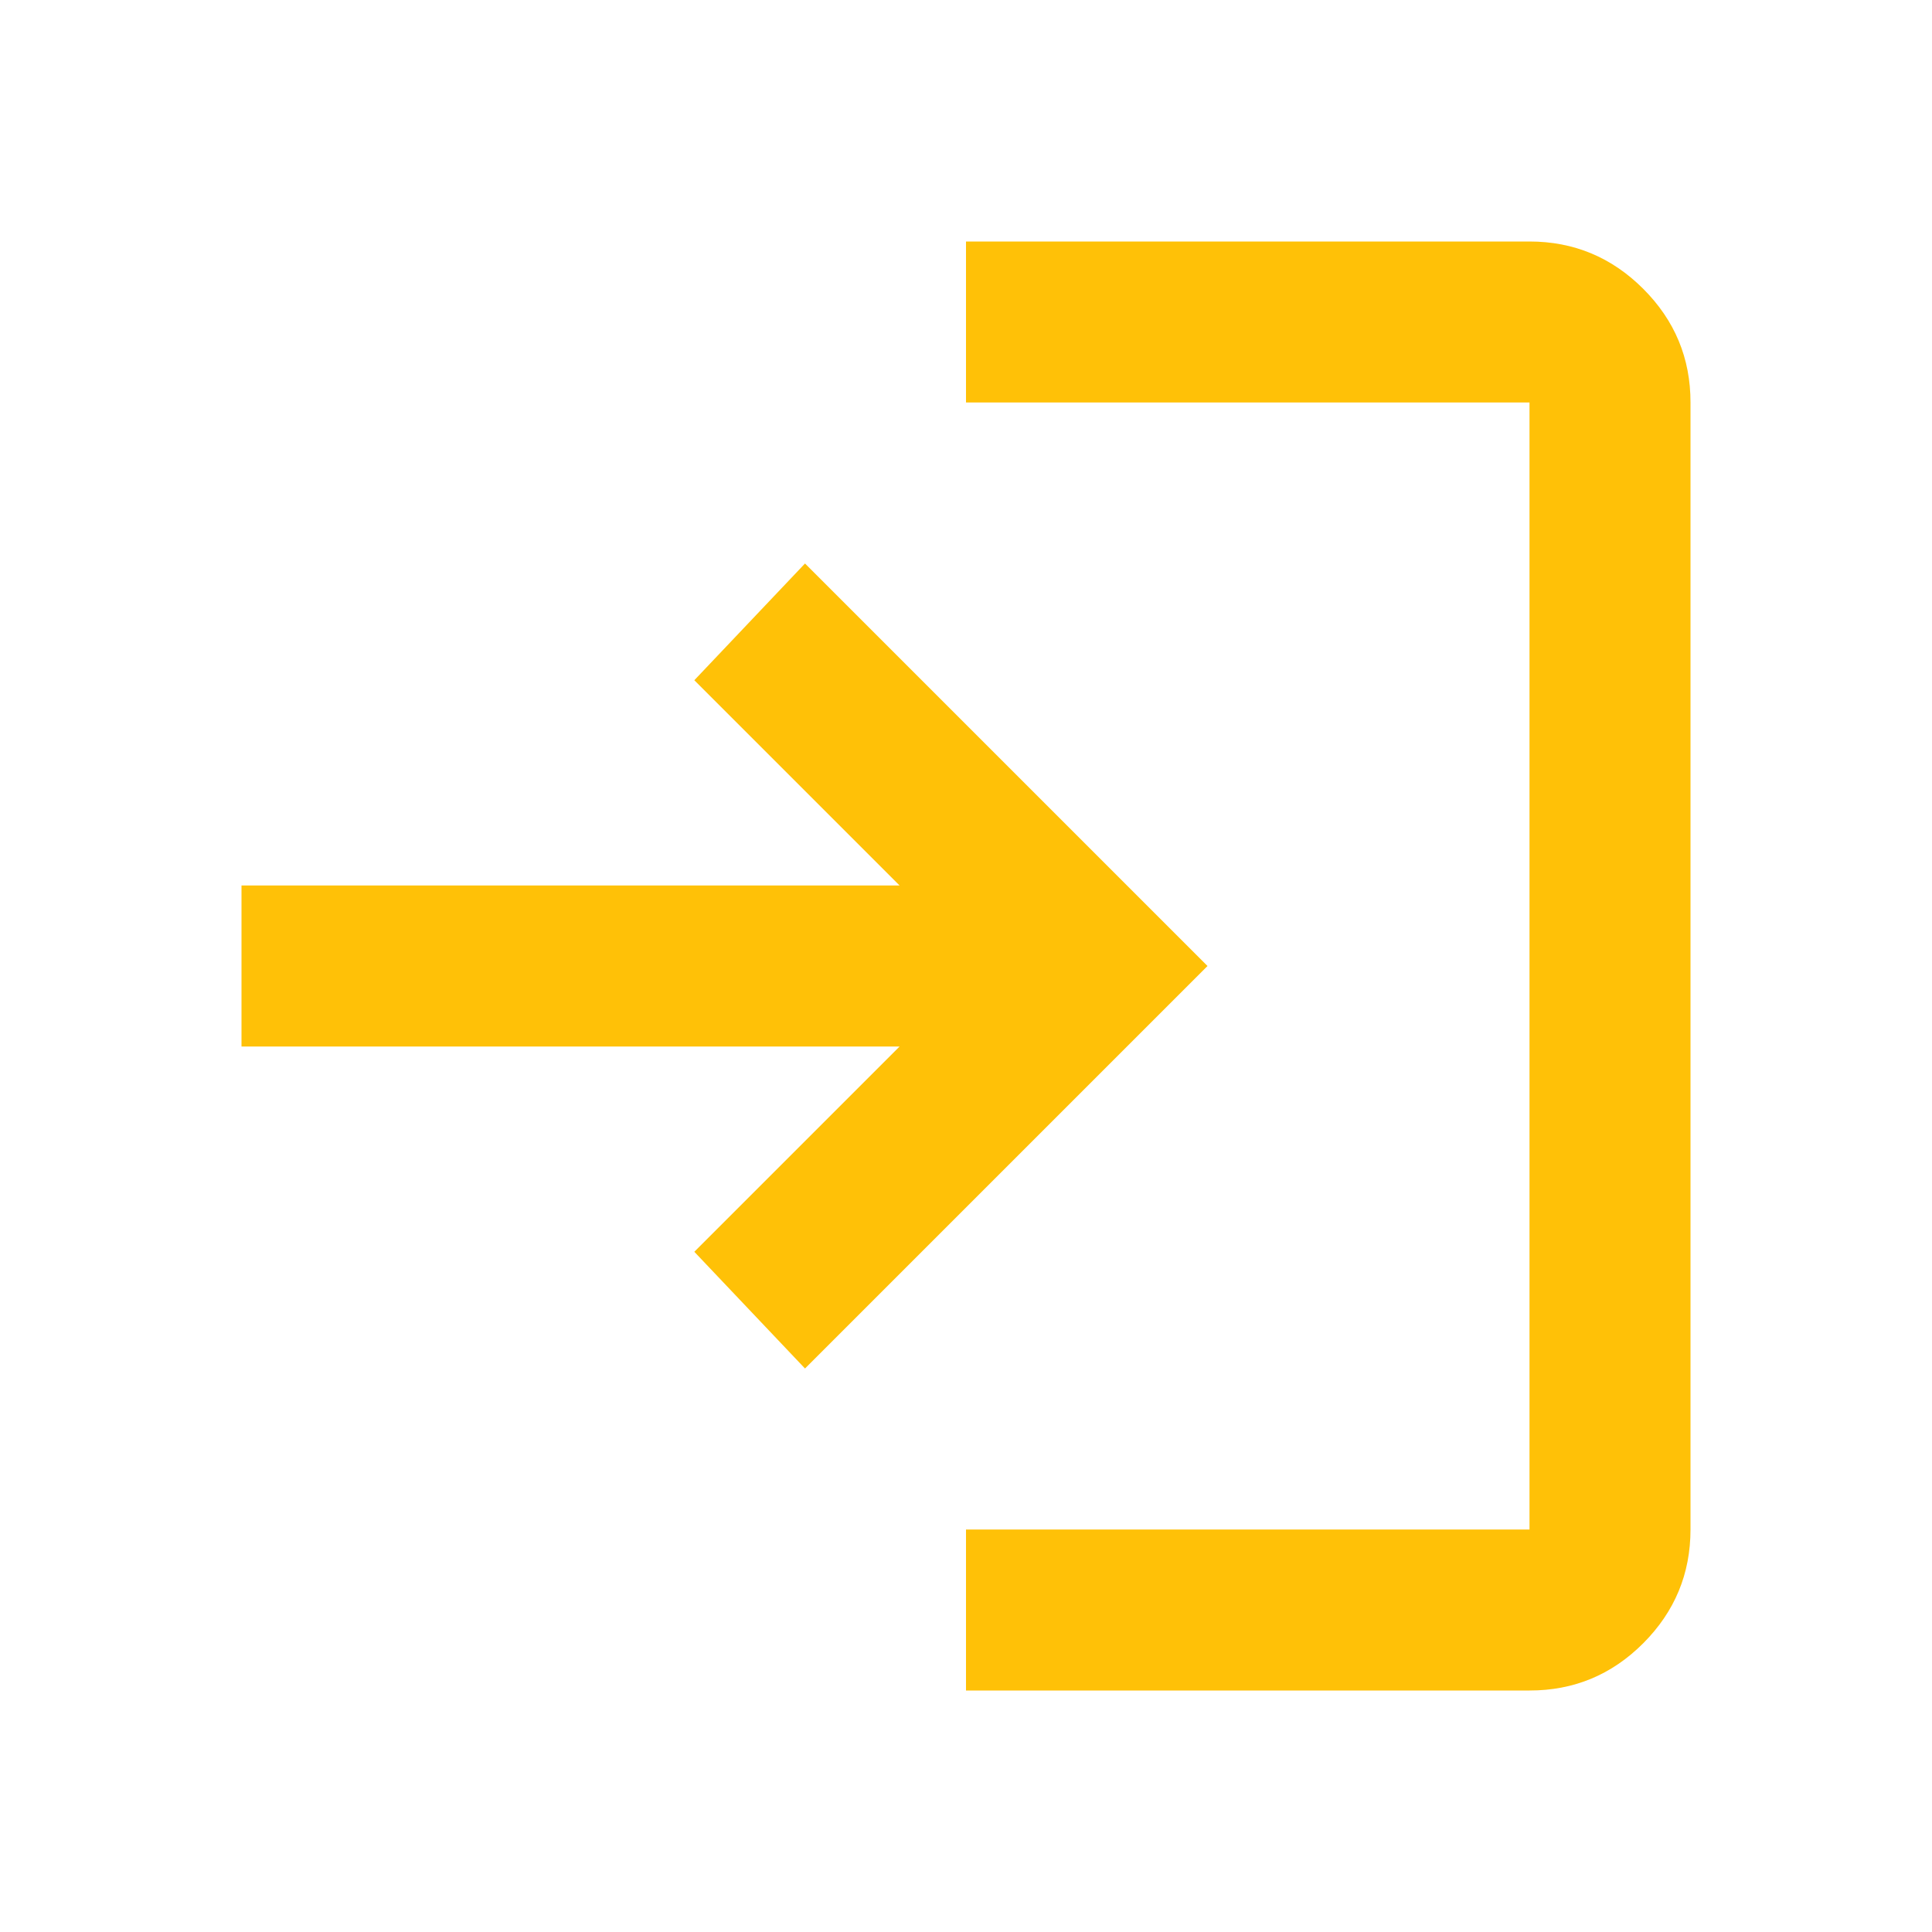 <svg width="279" height="279" viewBox="0 0 279 279" fill="none" xmlns="http://www.w3.org/2000/svg">
<path d="M139.5 244.125V220.875H220.875V58.125H139.5V34.875H220.875C227.269 34.875 232.744 37.154 237.301 41.711C241.858 46.267 244.133 51.739 244.125 58.125V220.875C244.125 227.269 241.85 232.744 237.301 237.301C232.752 241.858 227.277 244.133 220.875 244.125H139.5ZM116.25 197.625L100.266 180.769L129.909 151.125H34.875V127.875H129.909L100.266 98.231L116.25 81.375L174.375 139.5L116.25 197.625Z" fill="#FFC107"/>
</svg>
